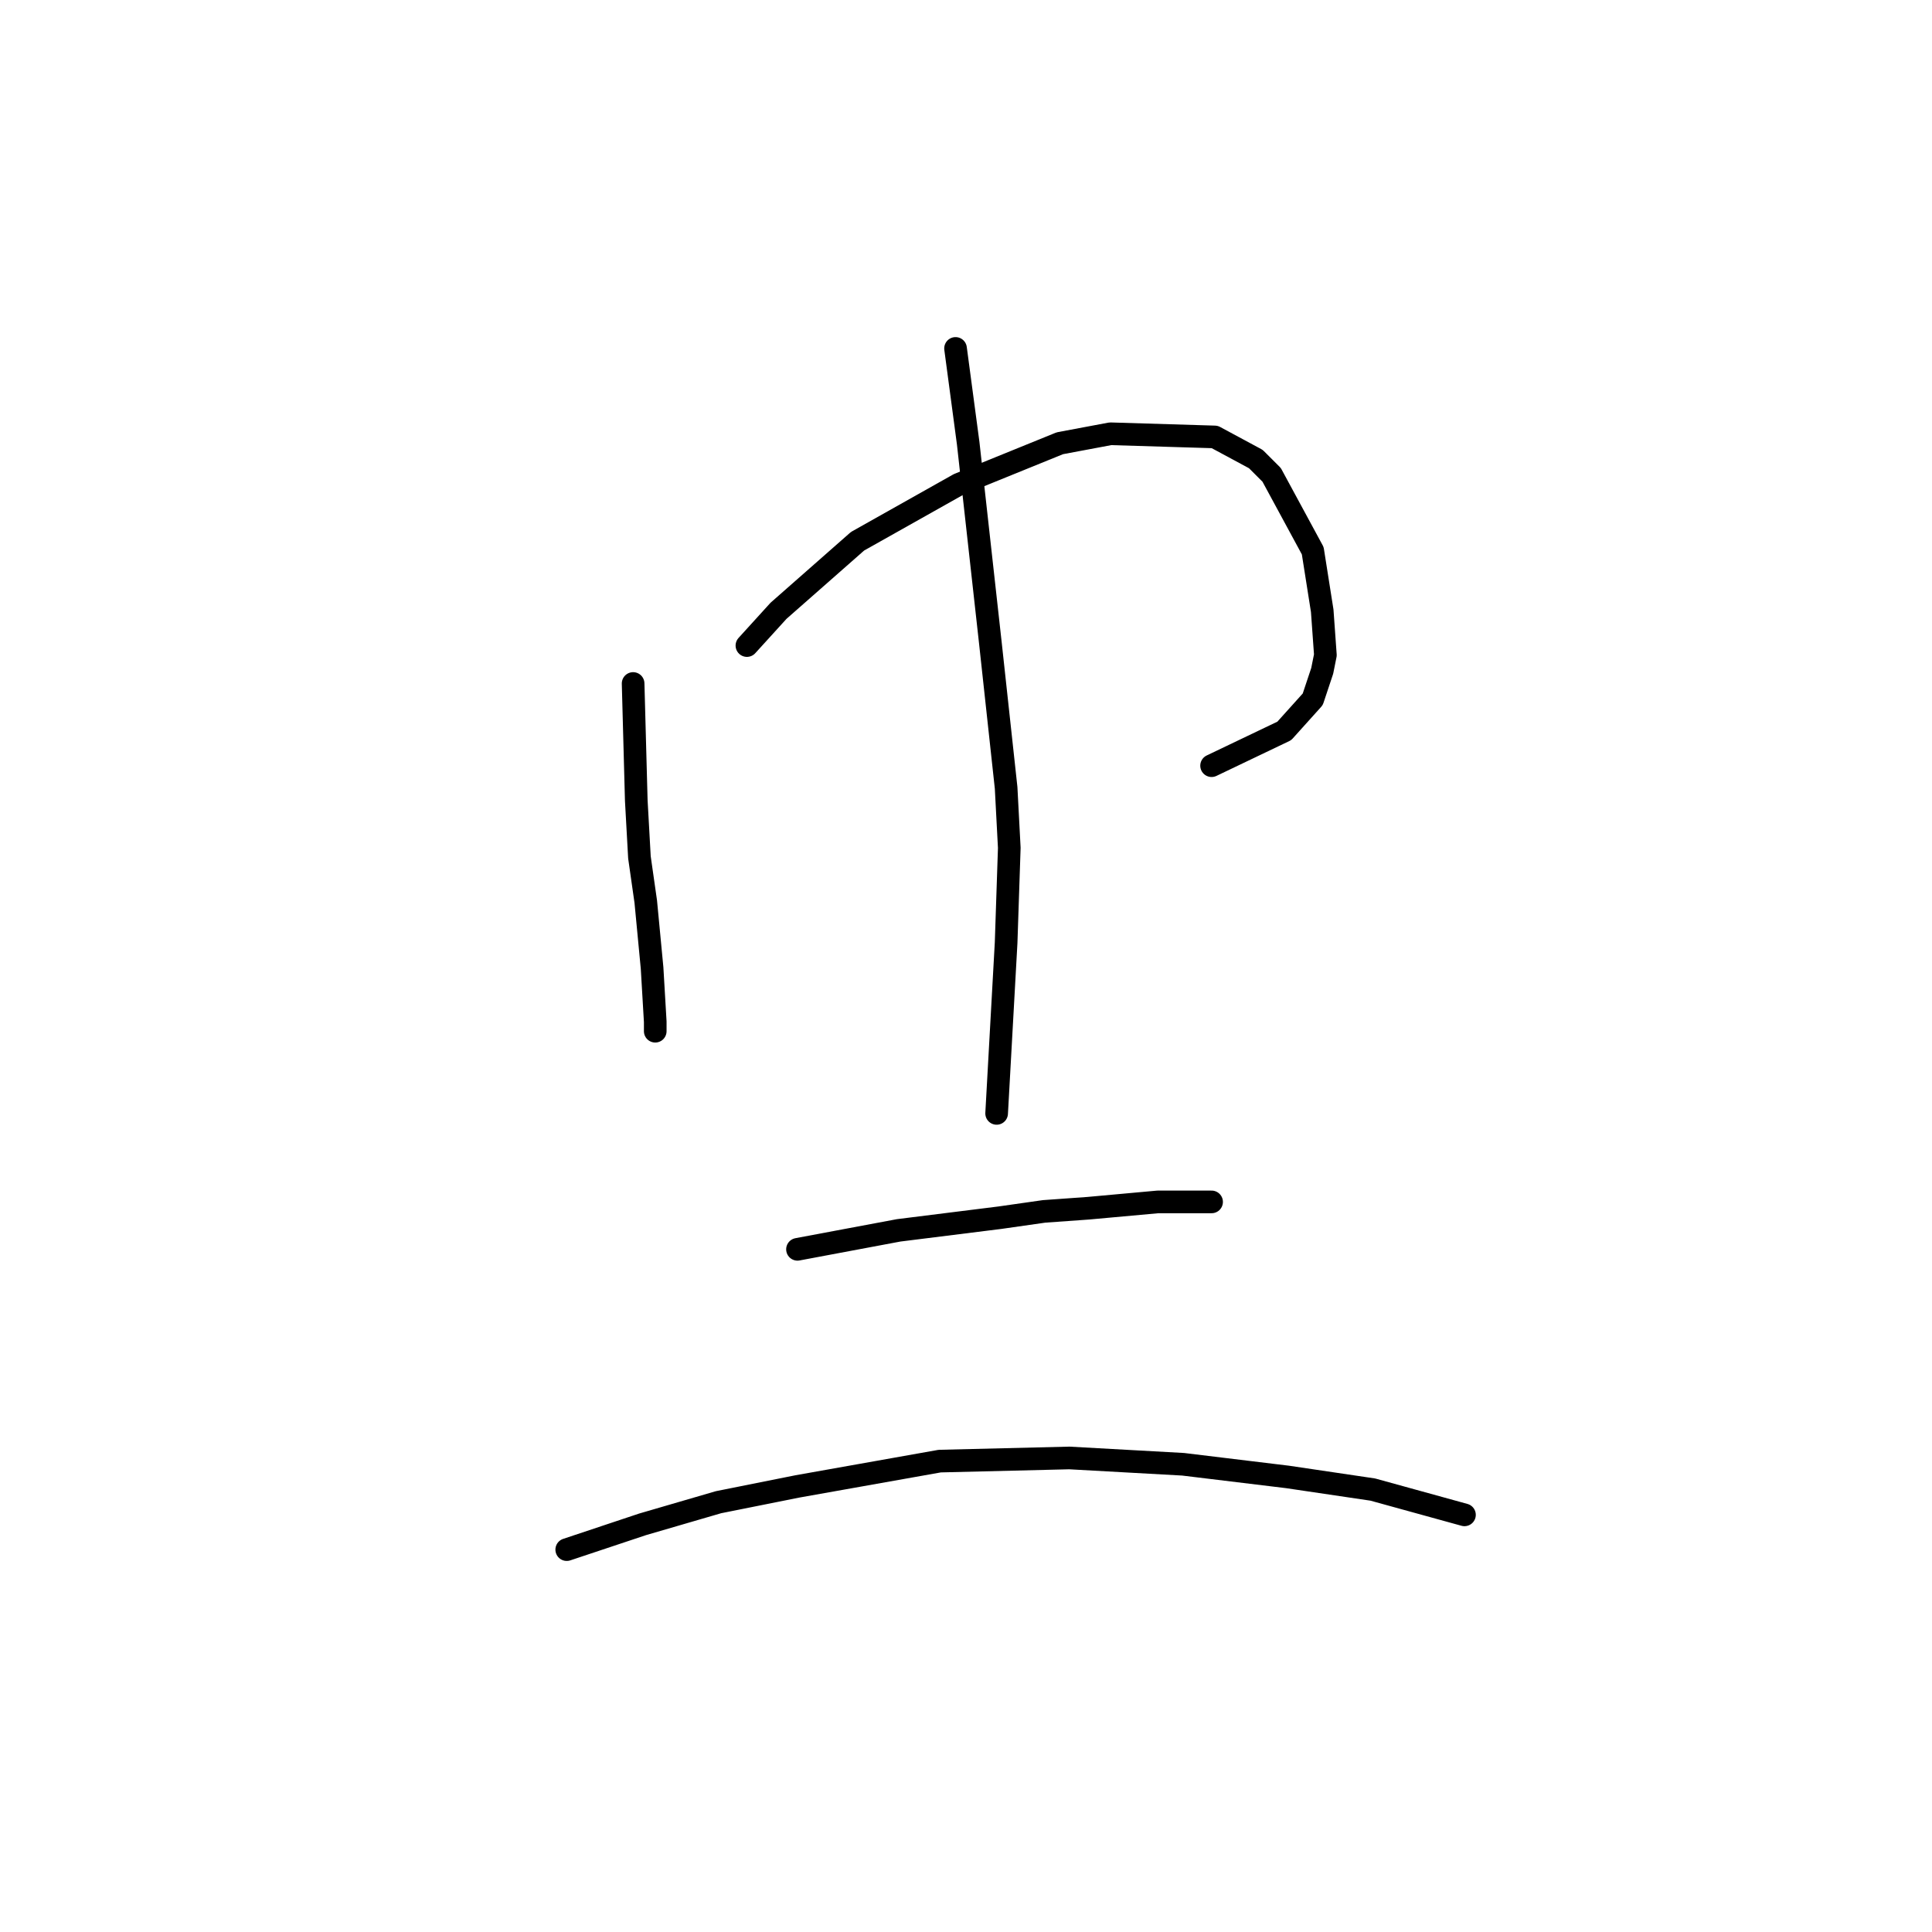 <?xml version="1.0" standalone="no"?>
    <svg width="256" height="256" xmlns="http://www.w3.org/2000/svg" version="1.1">
    <polyline stroke="black" stroke-width="3" stroke-linecap="round" fill="transparent" stroke-linejoin="round" points="83.891 90.567 84.31 106.064 84.729 113.604 85.566 119.468 86.404 128.264 86.823 135.384 86.823 136.641 86.823 136.641 " />
        <polyline stroke="black" stroke-width="3" stroke-linecap="round" fill="transparent" stroke-linejoin="round" points="98.97 85.54 103.158 80.933 113.63 71.718 127.033 64.179 140.436 58.734 147.138 57.477 160.96 57.896 166.405 60.828 168.5 62.922 173.945 72.975 175.201 80.933 175.62 86.797 175.201 88.891 173.945 92.661 170.175 96.85 160.542 101.457 160.542 101.457 " />
        <polyline stroke="black" stroke-width="3" stroke-linecap="round" fill="transparent" stroke-linejoin="round" points="126.614 46.168 128.29 58.734 131.222 85.122 133.316 104.389 133.735 112.347 133.316 124.913 132.478 139.992 132.059 147.531 132.059 147.531 " />
        <polyline stroke="black" stroke-width="3" stroke-linecap="round" fill="transparent" stroke-linejoin="round" points="105.671 165.542 112.373 164.285 119.075 163.029 132.478 161.353 138.342 160.516 144.206 160.097 153.421 159.259 158.866 159.259 160.542 159.259 160.542 159.259 " />
        <polyline stroke="black" stroke-width="3" stroke-linecap="round" fill="transparent" stroke-linejoin="round" points="75.095 205.333 85.147 201.982 95.2 199.051 105.671 196.956 124.52 193.605 141.693 193.187 156.772 194.024 170.594 195.7 181.903 197.375 194.05 200.726 194.05 200.726 " />
        </svg>